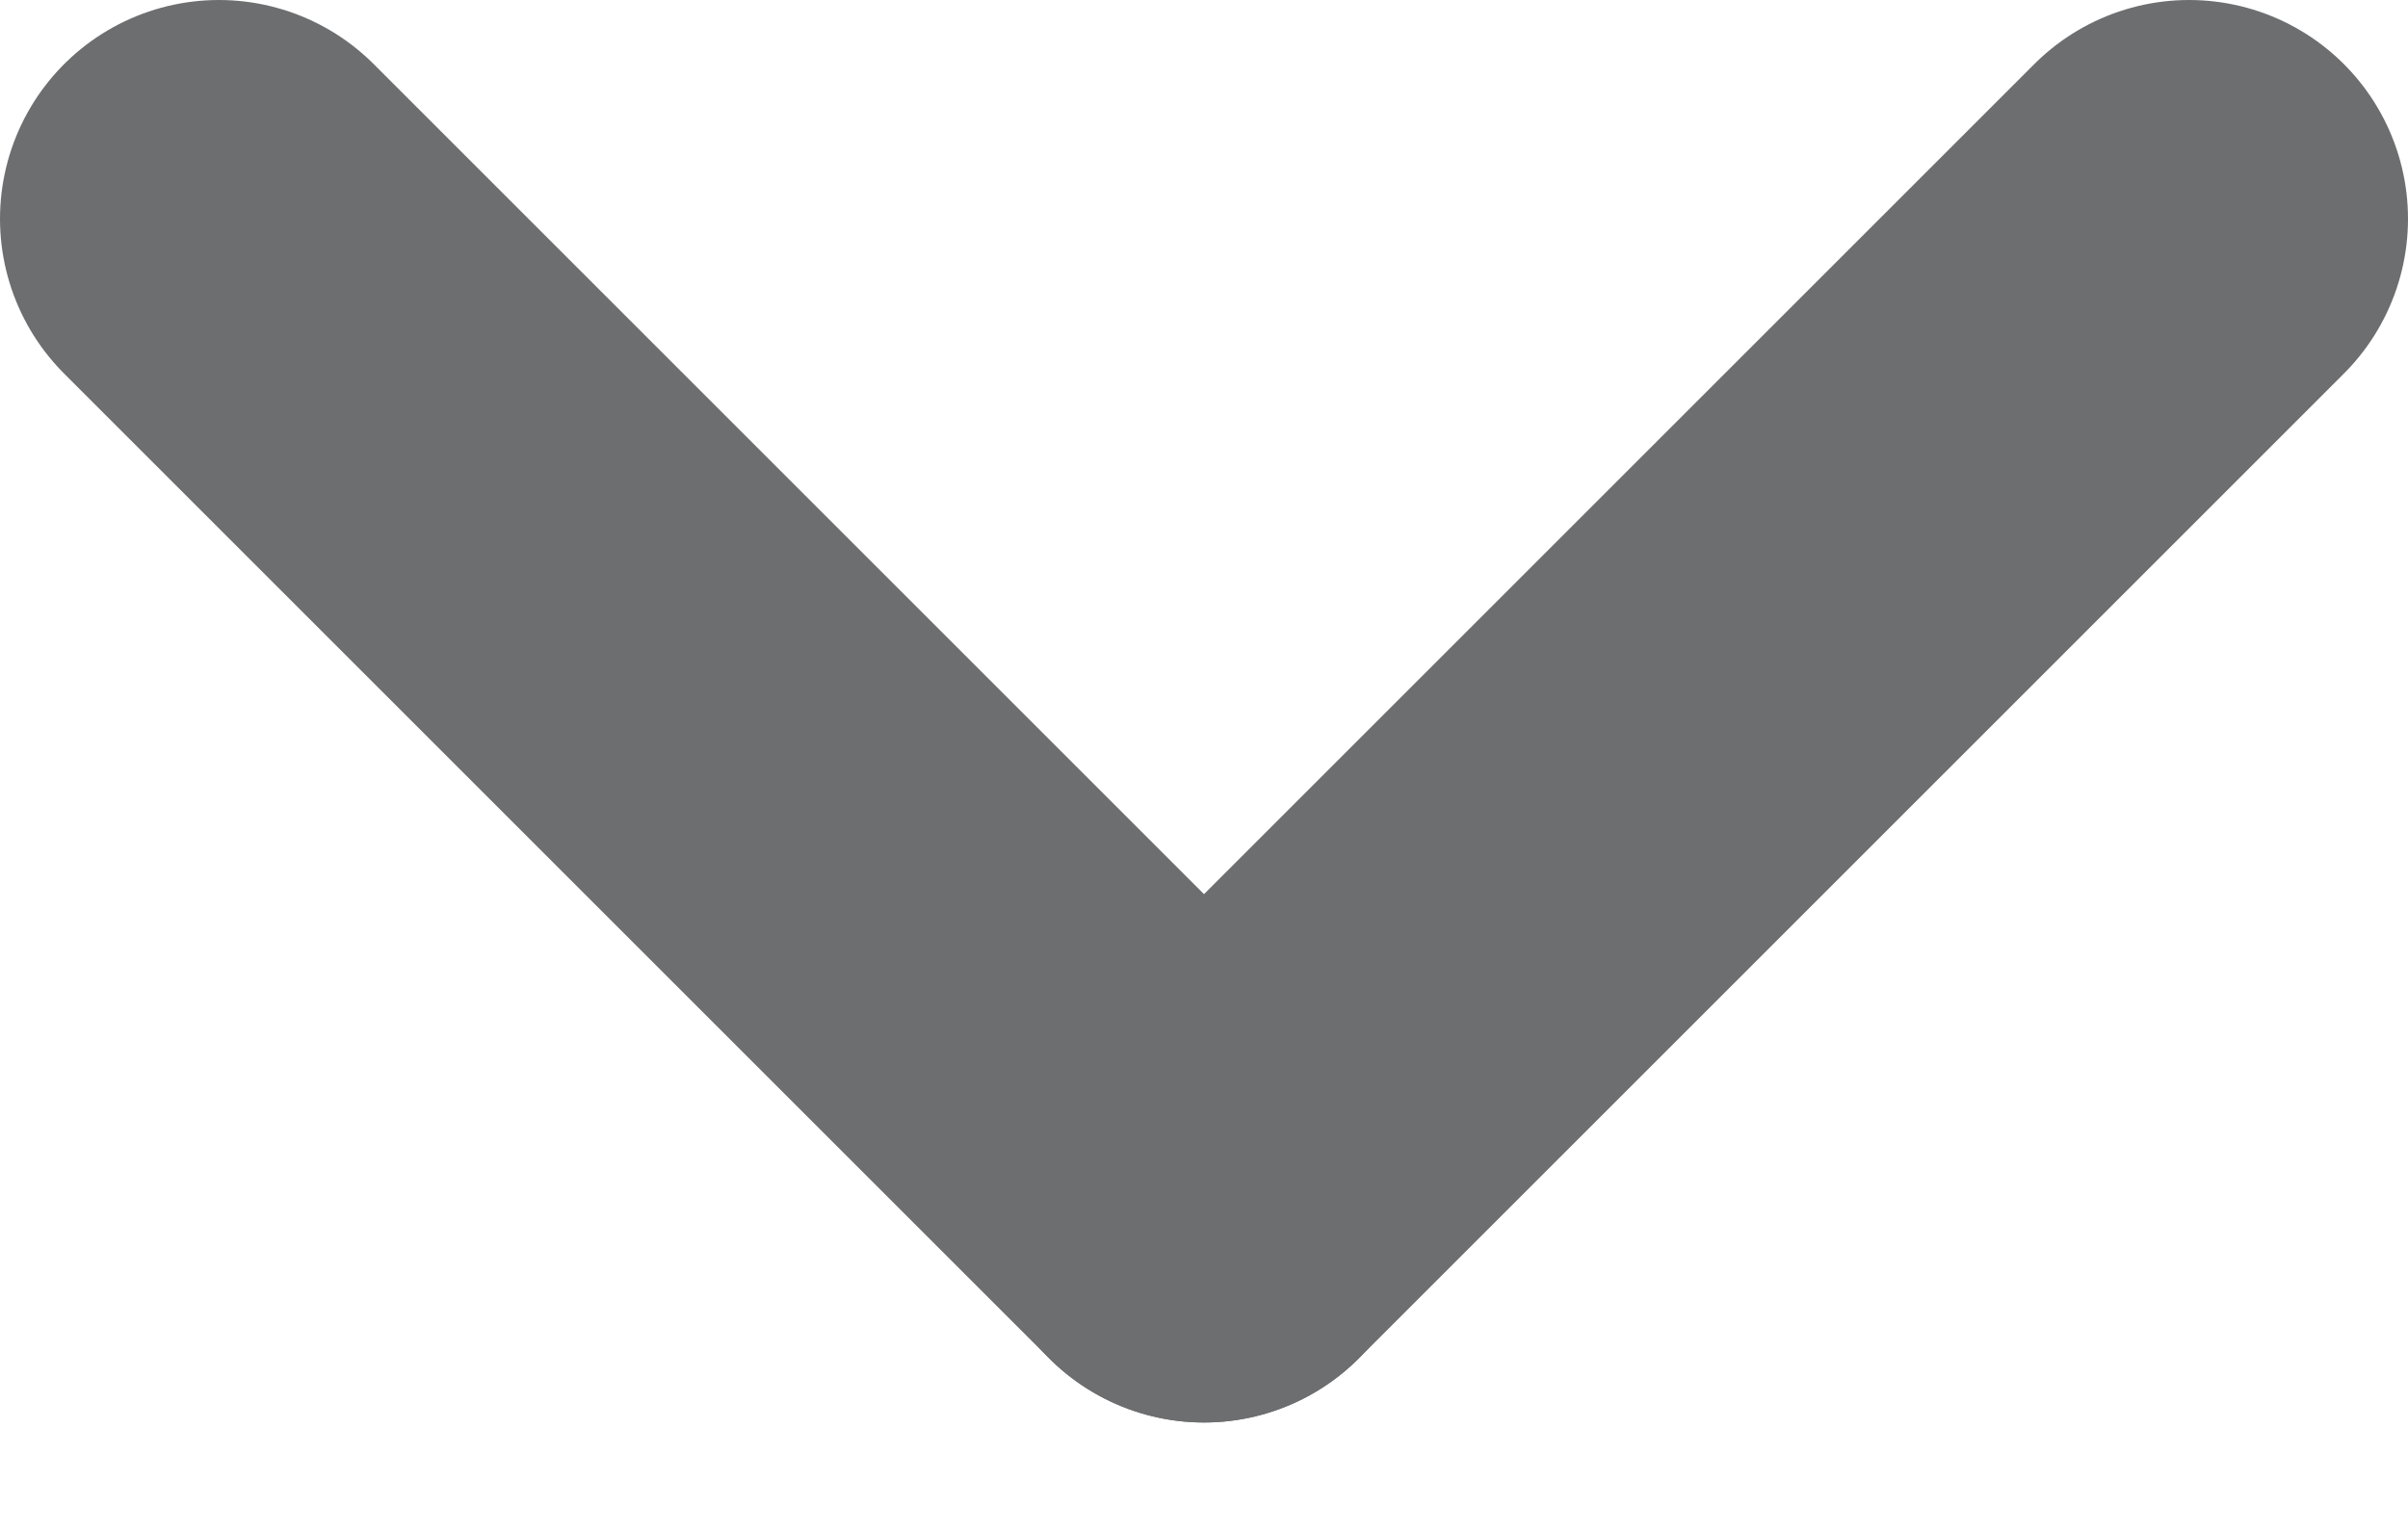 <svg width="11" height="7" viewBox="0 0 11 7" fill="none" xmlns="http://www.w3.org/2000/svg">
<path d="M1 1L5.5 5.5" stroke="#6D6E70" stroke-width="2" stroke-linecap="round" stroke-linejoin="round"/>
<path d="M5.5 5.5L10 1" stroke="#6D6E70" stroke-width="2" stroke-linecap="round" stroke-linejoin="round"/>
</svg>
